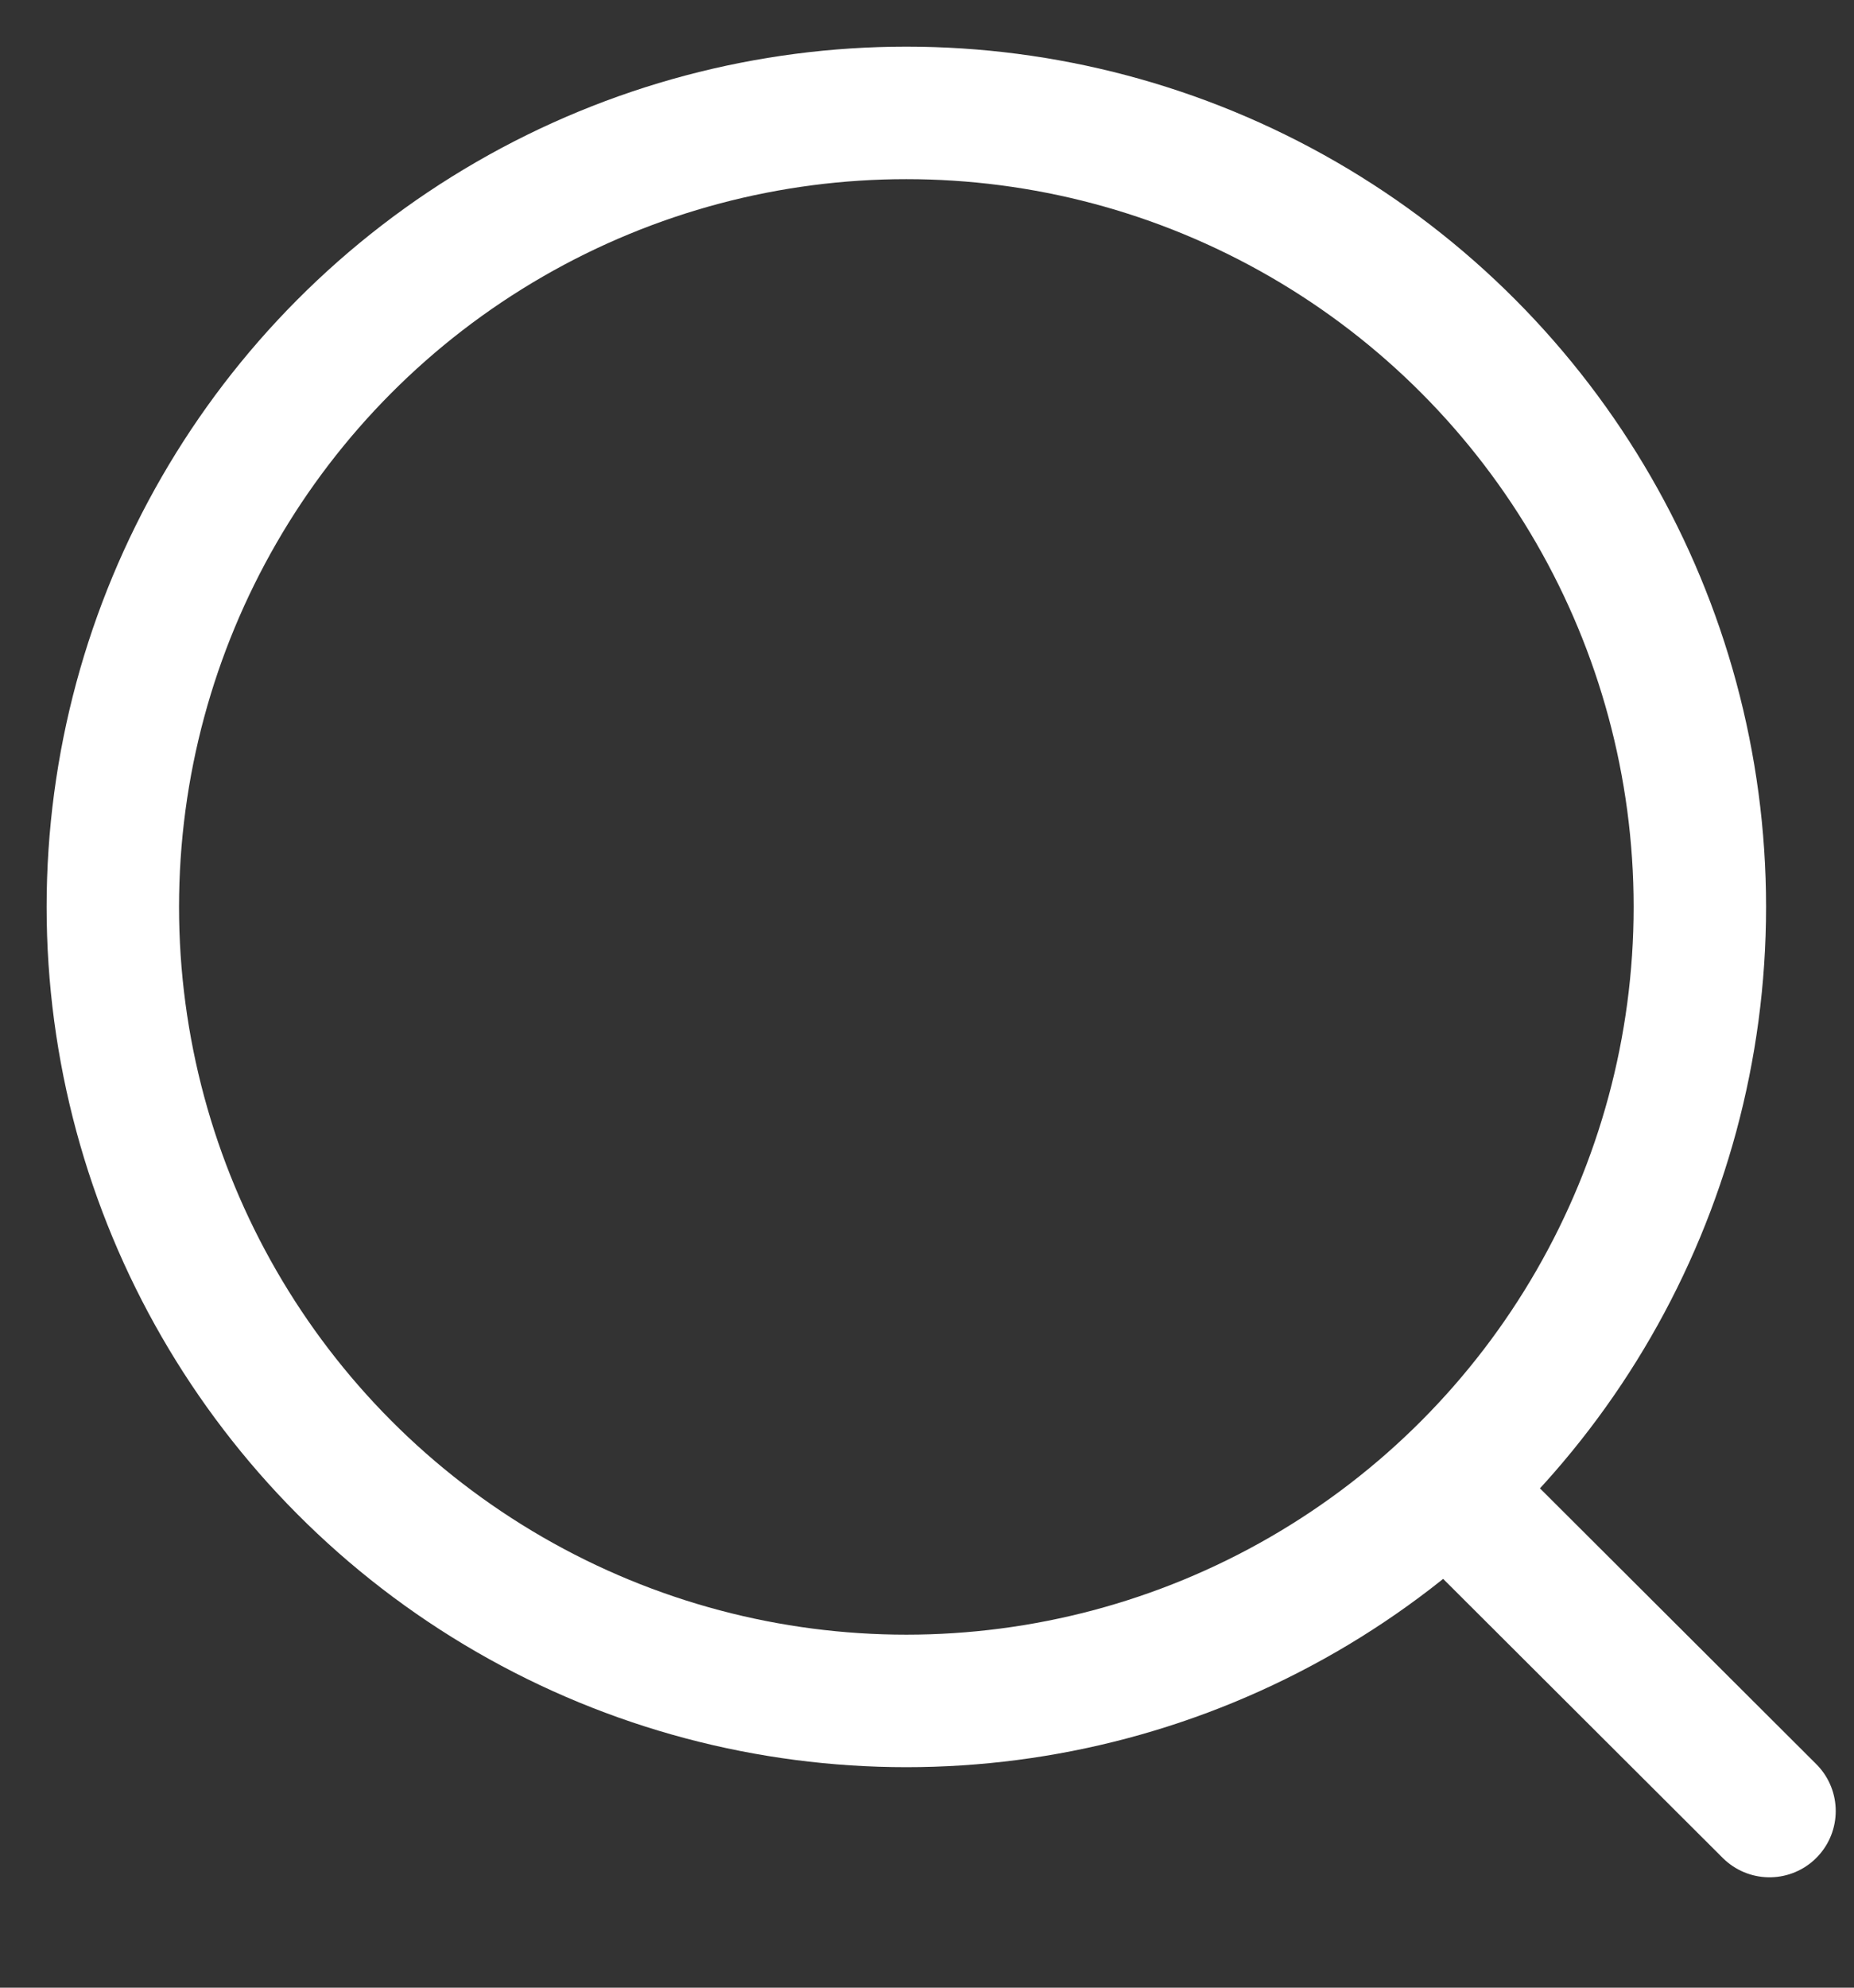 <svg width="14" height="15" viewBox="0 0 14 15" fill="none" xmlns="http://www.w3.org/2000/svg">
<rect x="0" y="0" width="14" height="15" fill="#333333" stroke="none"/>
<ellipse cx="6.844" cy="6.844" rx="5.992" ry="5.992" stroke="white" stroke-linecap="round" stroke-linejoin="round"/>
<path d="M11.012 11.323L13.362 13.667" stroke="white" stroke-linecap="round" stroke-linejoin="round"/>
</svg>
